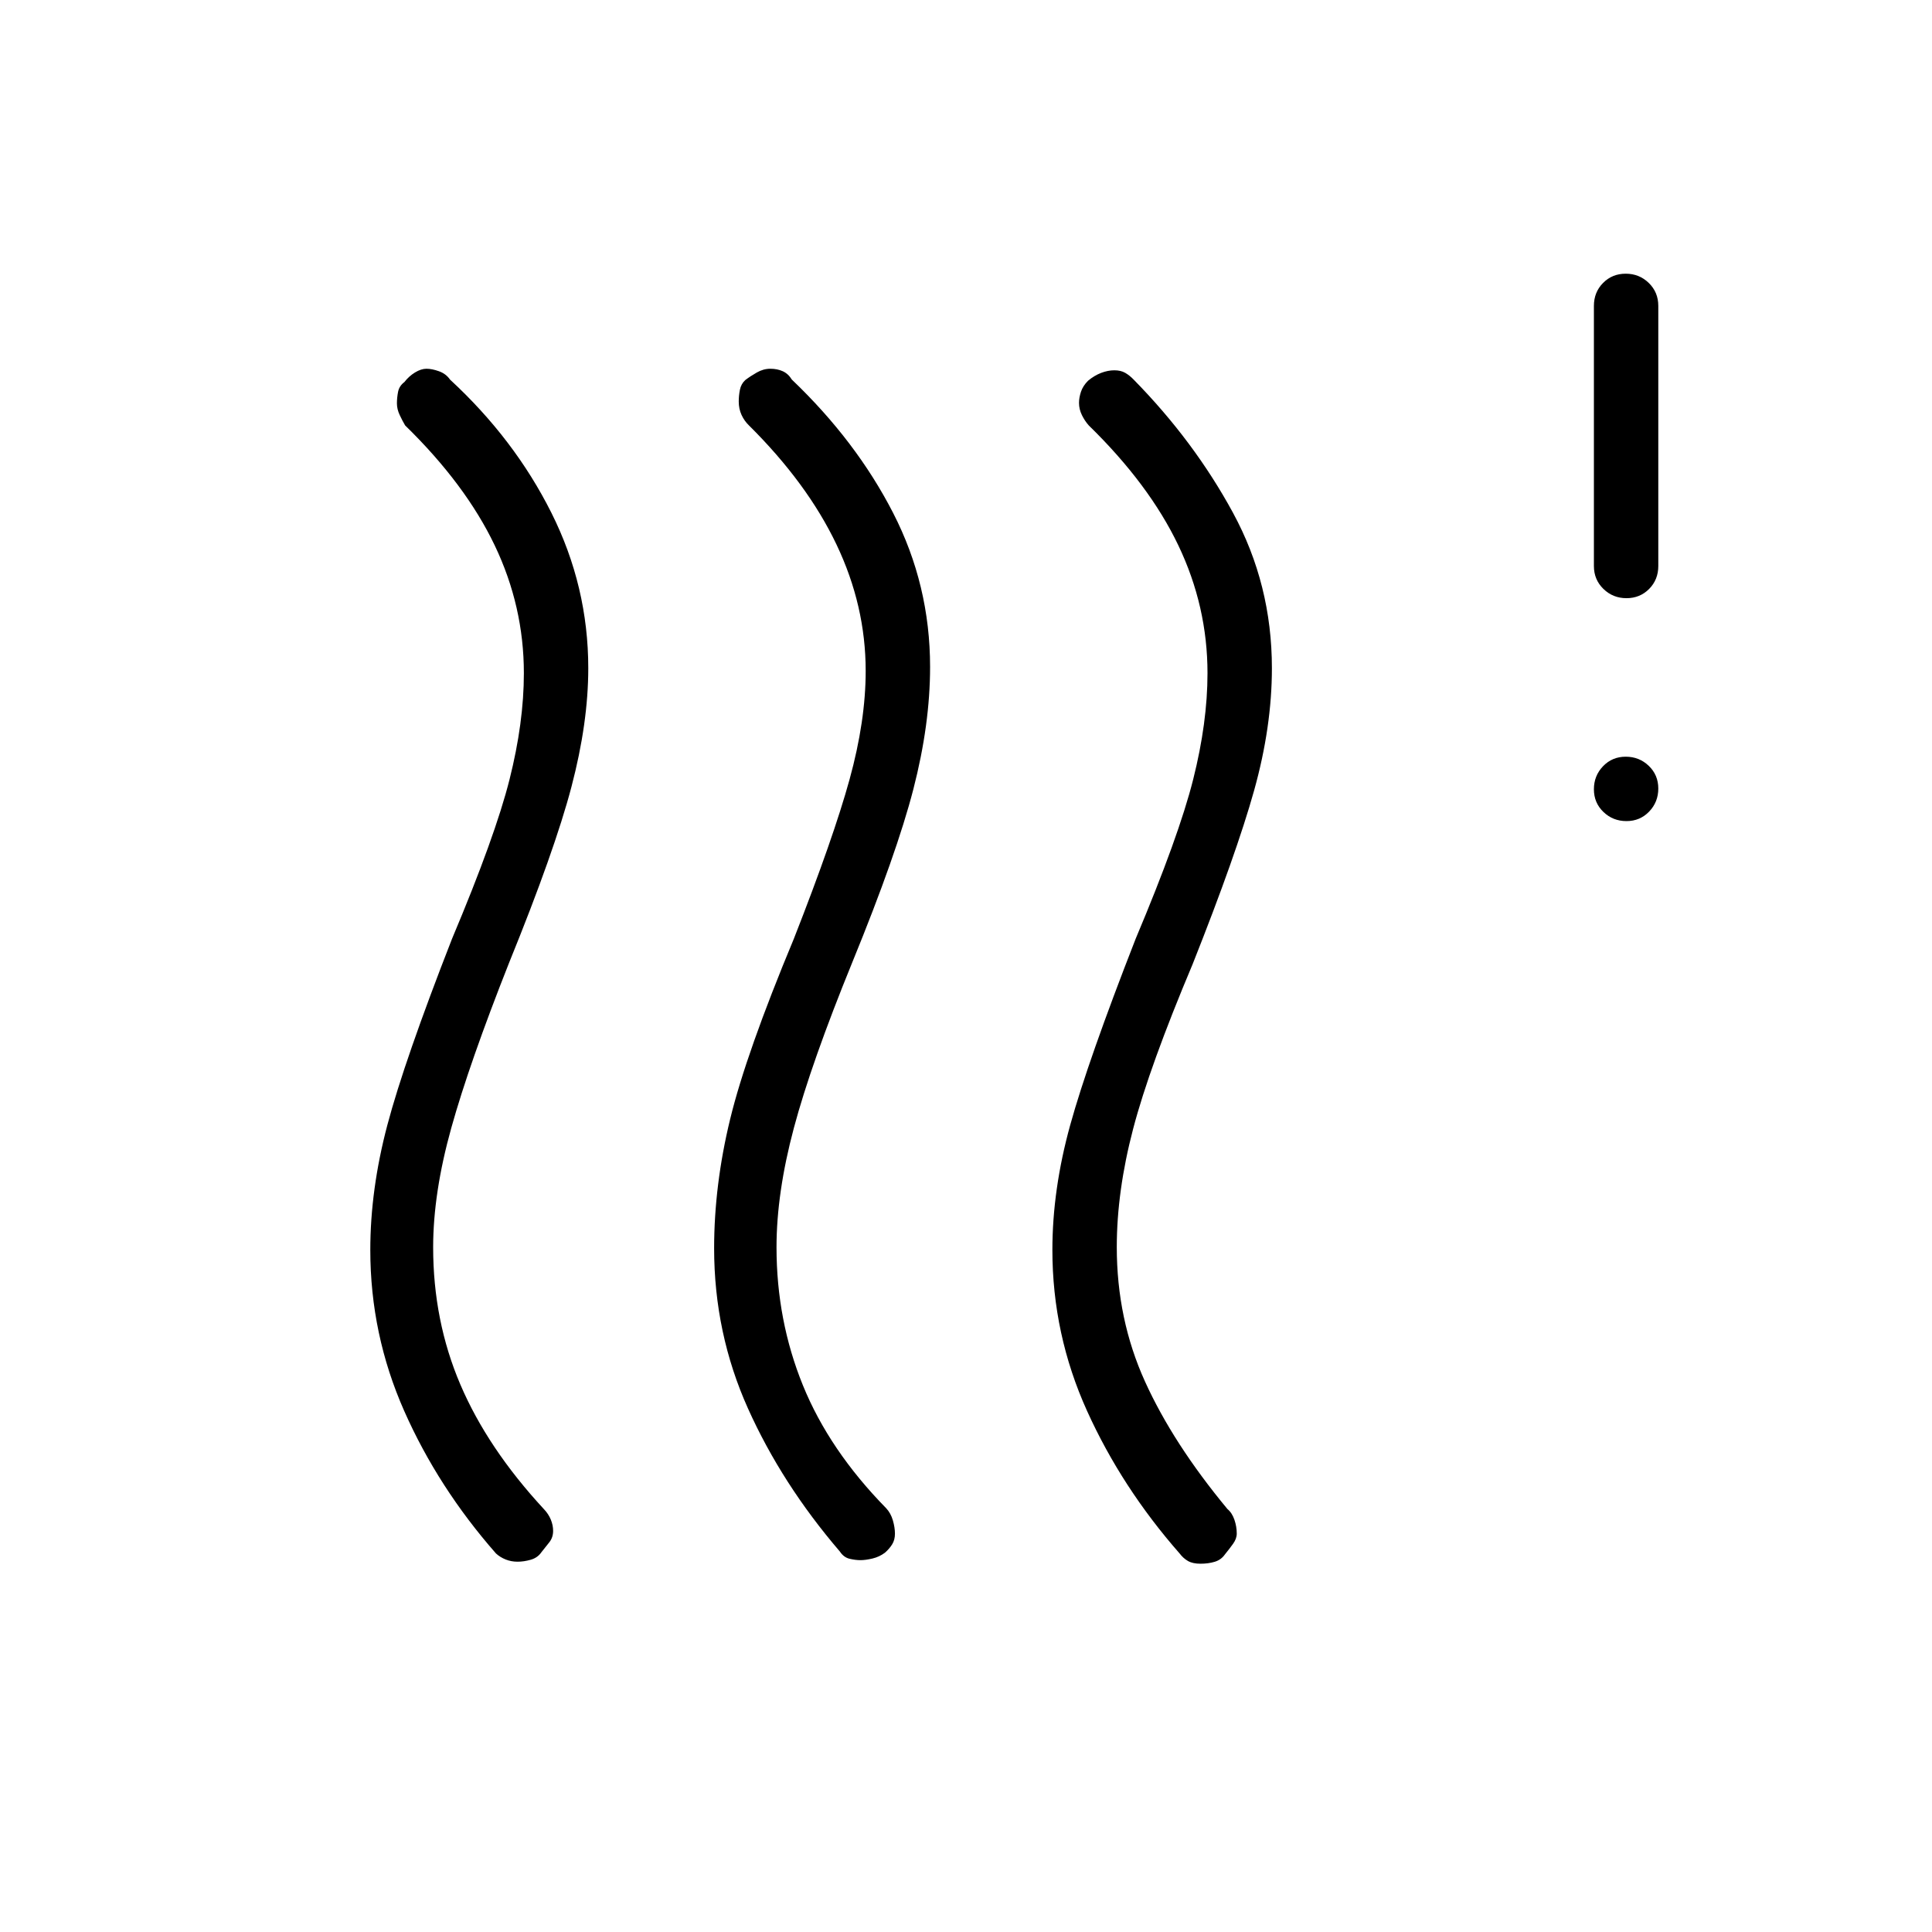 <svg xmlns="http://www.w3.org/2000/svg" height="20" viewBox="0 -960 960 960" width="20"><path d="M268.959-188.615q-1.882 2.692-5.279 3.654-3.396.961-6.524.961t-5.879-1.097q-2.752-1.098-4.816-2.98-28.769-32.769-45.615-70.834Q184-296.976 184-338.91q0-30.029 8.461-62.021 8.462-31.992 32.154-92.608 21.462-50.923 28.577-79.191 7.115-28.268 7.115-52.767 0-33.21-14.5-63.535-14.5-30.324-44.5-59.583-1.272-2.143-2.674-5.104-1.402-2.961-1.402-5.826 0-2.865.576-5.776.577-2.91 3.13-4.833 2.252-2.923 5.277-4.769 3.025-1.846 5.713-1.846t6.188 1.241q3.5 1.241 5.5 4.143 32 29.539 50.347 66.149 18.346 36.61 18.346 77.261 0 27.129-8.346 58.898-8.347 31.769-30.994 87.469-19.737 49.839-28.737 82.108-9 32.269-9 59.269 0 36.539 13.517 68.191t41.483 61.886q2.307 2.409 3.461 5.219 1.154 2.811 1.154 5.621 0 3.212-1.846 5.609-1.846 2.398-4.041 5.09Zm170.769.14q-2.805 2.098-6.228 2.902-3.423.804-5.942.804-2.52 0-5.423-.692-2.904-.693-4.827-3.616-28.77-33.538-45.616-71-16.846-37.461-16.846-79.634 0-31.443 7.962-64.212 7.961-32.769 31.653-89.616 19.693-50.153 27.693-79.219 8-29.065 8-53.842 0-32.4-14.5-62.823-14.5-30.423-43.5-59.192-2.343-2.259-3.71-5.271t-1.367-6.614q0-2.885.577-5.808t2.675-4.846q2.517-1.923 5.755-3.769 3.239-1.846 6.693-1.846 3.454 0 6.185 1.241 2.73 1.241 4.5 4.143 32 30.539 50.346 66.297 18.346 35.758 18.346 76.493 0 28.515-8.297 60.681-8.297 32.165-30.318 85.991-20.462 50.154-29.077 82.423-8.616 32.269-8.616 59.269 0 36.346 13.116 68.596 13.115 32.25 41.401 61.097 2.266 2.435 3.298 5.995 1.031 3.56 1.031 6.629 0 3.068-1.384 5.293-1.385 2.226-3.58 4.146Zm168.923.86q-1.882 2.692-5.054 3.654-3.172.961-7.077.961t-6.254-1.367q-2.35-1.367-4.112-3.71-28.769-32.769-46-70.834-17.231-38.065-17.231-79.999 0-30.029 8.846-62.021t32.539-92.608q21.461-50.923 28.577-79.191Q600-600.998 600-625.497q0-33.21-14.5-63.535-14.5-30.324-44.5-59.583-1.923-2.136-3.385-5.087-1.461-2.951-1.461-6.1 0-2.572.961-5.5.962-2.929 3.54-5.514 3.094-2.585 6.47-3.885Q550.5-776 553.706-776q3.206 0 5.394 1.258 2.188 1.259 4.208 3.357 30 30.539 49.346 66.154Q632-669.615 632-627.988q0 29.139-8.846 60.795-8.846 31.655-30.538 86.27-21.462 50.923-29.577 81.88-8.116 30.956-8.116 58.727 0 35.855 14 66.739 14 30.885 41 63.423 2.308 1.923 3.462 5.334 1.154 3.41 1.154 6.82 0 2.564-1.846 5.128-1.847 2.565-4.042 5.257ZM808.184-552q-6.722 0-11.453-4.547-4.731-4.547-4.731-11.27 0-6.722 4.547-11.452 4.547-4.731 11.27-4.731 6.722 0 11.452 4.547Q824-574.906 824-568.184t-4.547 11.453Q814.906-552 808.184-552Zm0-110.769q-6.722 0-11.453-4.6-4.731-4.6-4.731-11.4V-808q0-6.8 4.547-11.4 4.547-4.6 11.27-4.6 6.722 0 11.452 4.6Q824-814.8 824-808v129.231q0 6.8-4.547 11.4-4.547 4.6-11.269 4.6Z"/></svg>